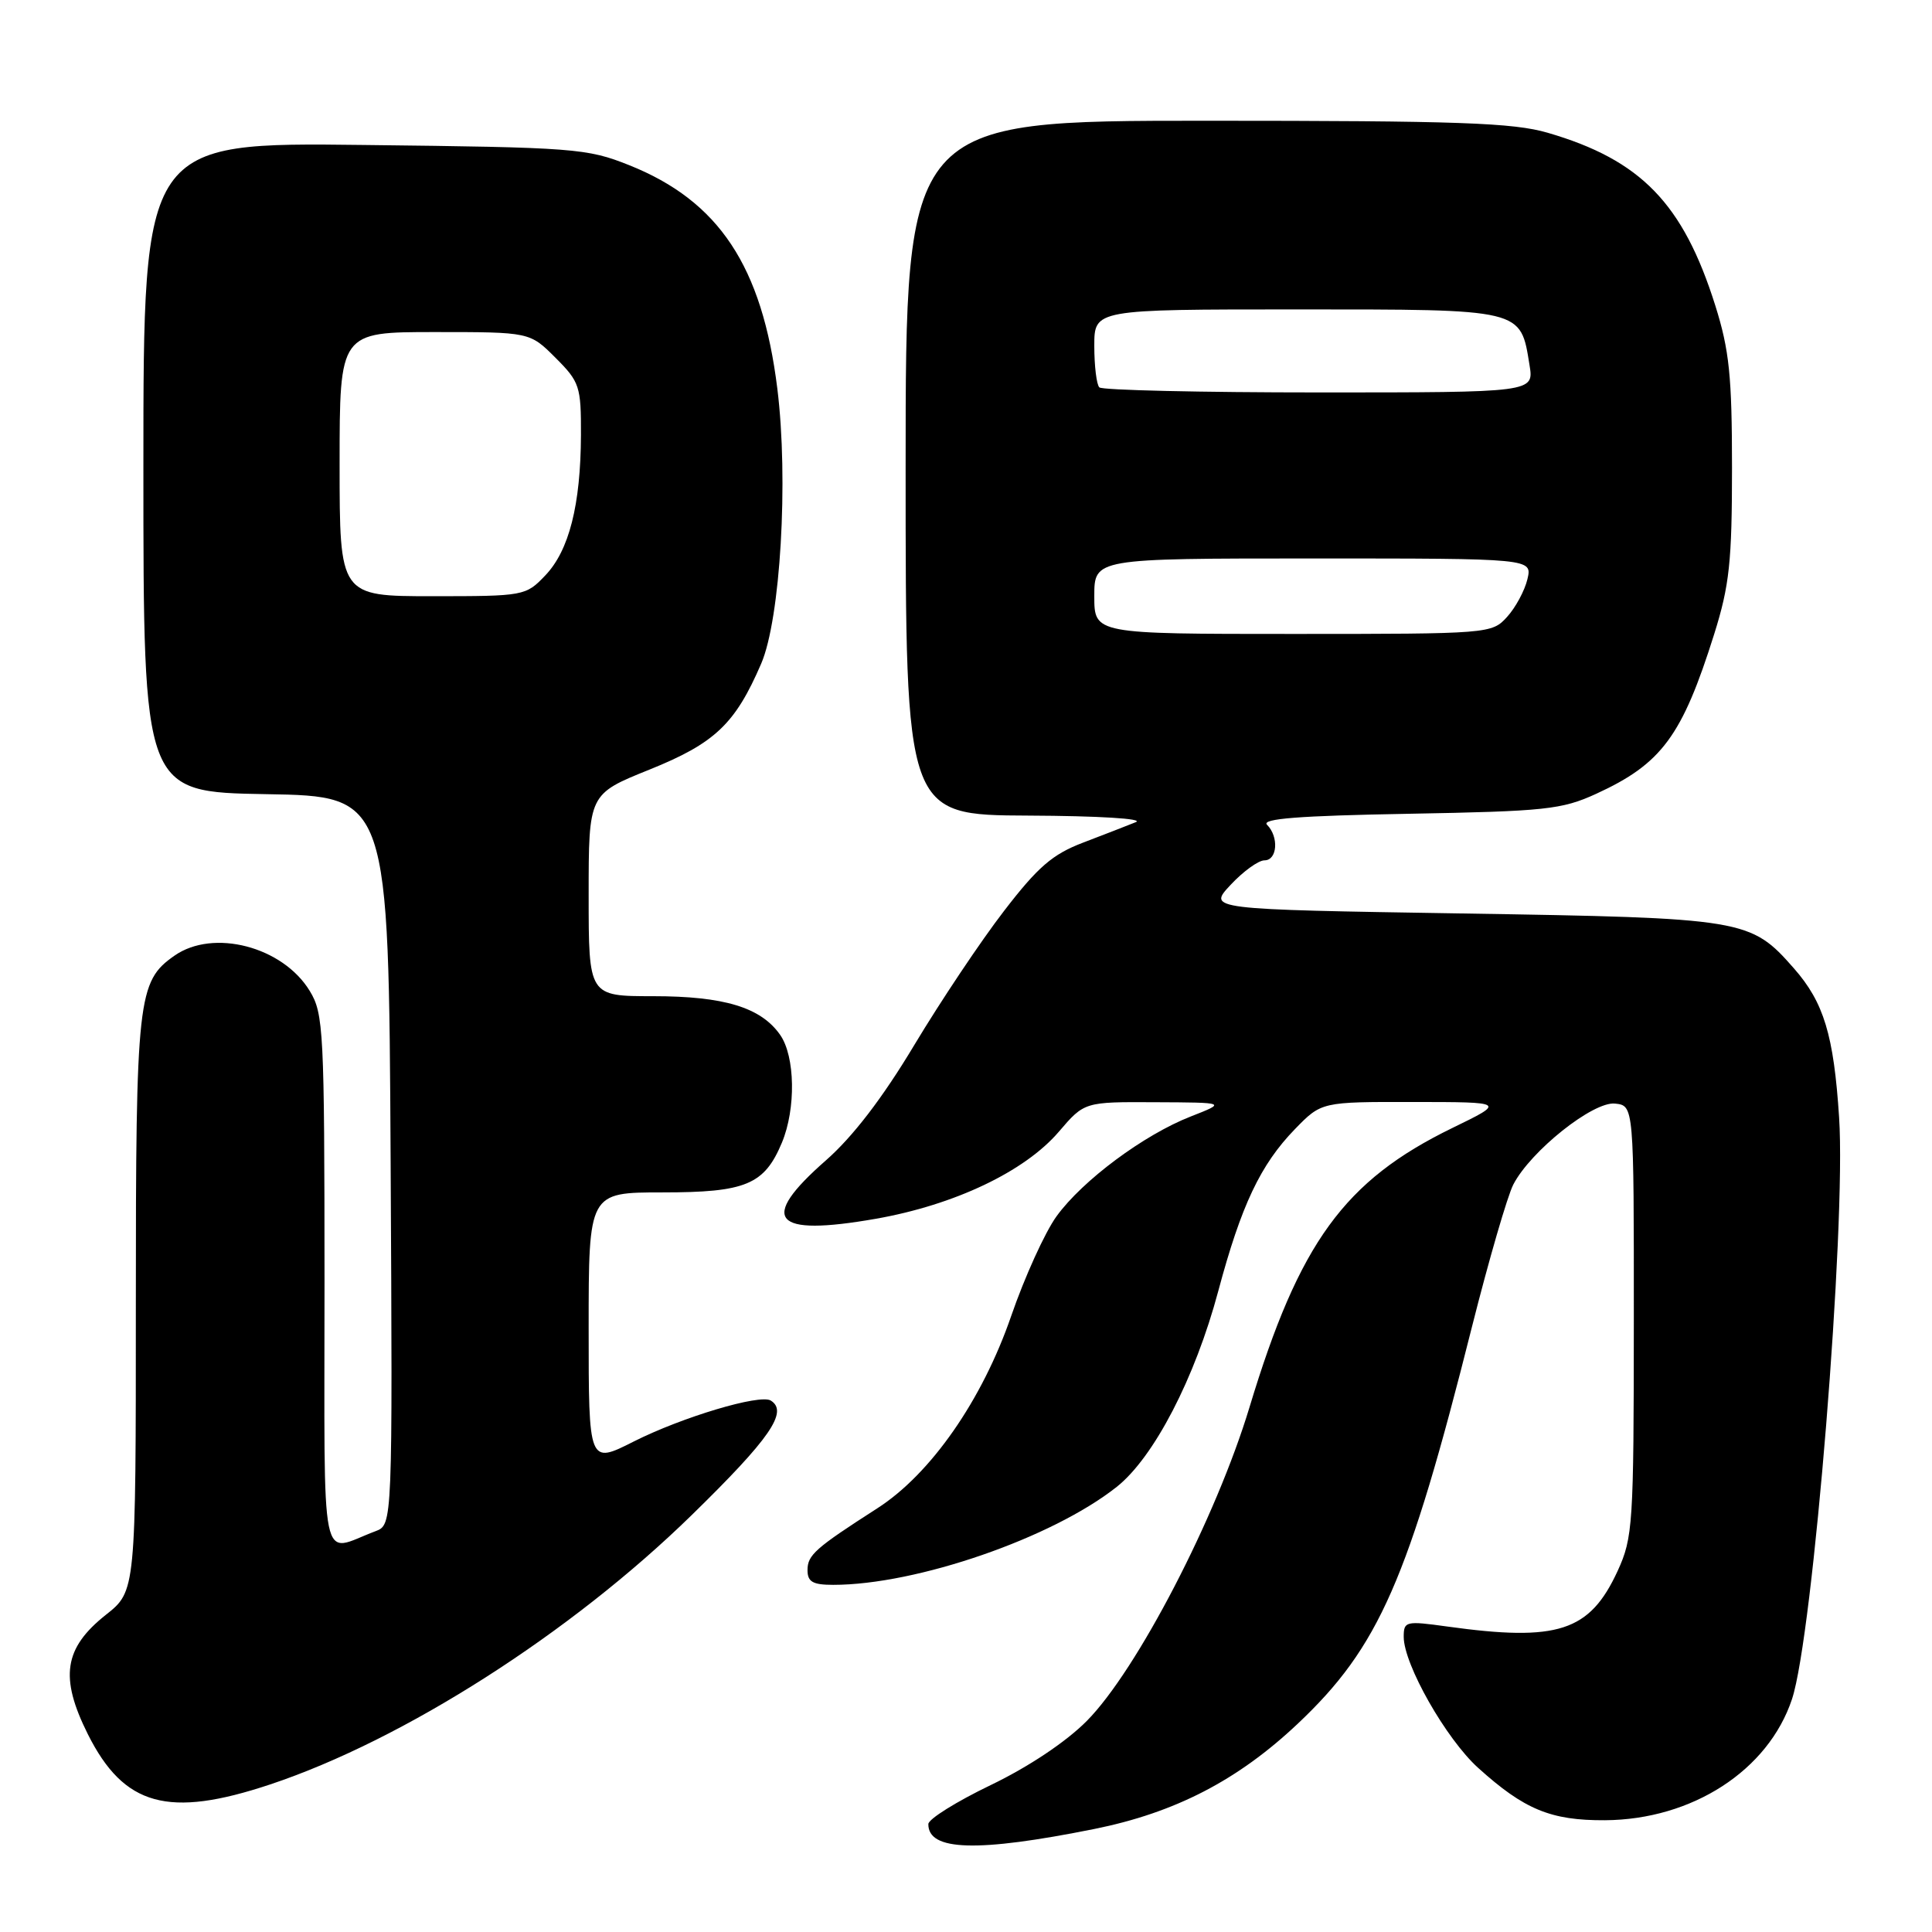 <?xml version="1.0" encoding="UTF-8" standalone="no"?>
<!DOCTYPE svg PUBLIC "-//W3C//DTD SVG 1.1//EN" "http://www.w3.org/Graphics/SVG/1.1/DTD/svg11.dtd" >
<svg xmlns="http://www.w3.org/2000/svg" xmlns:xlink="http://www.w3.org/1999/xlink" version="1.1" viewBox="0 0 256 256">
 <g >
 <path fill="currentColor"
d=" M 145.00 242.35 C 155.71 240.19 164.01 235.90 171.95 228.41 C 182.72 218.25 186.60 209.39 195.05 175.78 C 197.28 166.95 199.74 158.48 200.52 156.96 C 202.82 152.51 211.10 145.92 214.00 146.23 C 216.50 146.50 216.50 146.50 216.49 175.00 C 216.48 202.03 216.37 203.74 214.34 208.17 C 210.64 216.19 206.43 217.56 191.75 215.52 C 186.27 214.76 186.00 214.82 186.00 216.89 C 186.00 220.54 191.61 230.41 195.86 234.25 C 201.97 239.77 205.49 241.23 212.66 241.19 C 224.22 241.12 234.31 234.59 237.45 225.14 C 240.24 216.74 244.64 162.46 243.69 148.05 C 242.98 137.15 241.67 132.83 237.71 128.32 C 231.95 121.76 231.21 121.64 193.76 121.04 C 160.02 120.50 160.02 120.50 163.06 117.25 C 164.73 115.46 166.75 114.00 167.55 114.00 C 169.26 114.00 169.48 110.88 167.89 109.29 C 167.08 108.48 172.11 108.09 186.64 107.83 C 204.77 107.50 206.94 107.27 211.49 105.19 C 220.19 101.20 222.89 97.54 227.15 83.99 C 229.16 77.57 229.50 74.43 229.50 62.00 C 229.50 49.83 229.14 46.38 227.29 40.50 C 223.02 26.95 217.43 21.19 205.07 17.59 C 200.51 16.26 193.22 16.00 159.82 16.00 C 120.00 16.00 120.00 16.00 120.00 62.00 C 120.00 108.00 120.00 108.00 136.25 108.07 C 145.55 108.11 151.64 108.48 150.50 108.94 C 149.40 109.39 146.26 110.60 143.52 111.65 C 139.45 113.20 137.52 114.87 133.02 120.73 C 129.98 124.67 124.64 132.66 121.15 138.47 C 116.93 145.51 113.00 150.63 109.42 153.77 C 100.45 161.64 102.37 163.89 116.02 161.50 C 126.46 159.67 135.78 155.24 140.30 149.96 C 143.69 146.00 143.69 146.00 153.10 146.05 C 162.50 146.09 162.50 146.09 157.78 147.94 C 151.56 150.37 143.44 156.41 140.00 161.16 C 138.47 163.27 135.77 169.21 133.99 174.37 C 130.15 185.52 123.33 195.32 116.23 199.87 C 108.01 205.15 107.00 206.05 107.00 208.05 C 107.00 209.60 107.69 210.00 110.41 210.00 C 121.45 210.00 139.43 203.79 147.97 197.02 C 152.89 193.12 158.34 182.63 161.43 171.06 C 164.47 159.70 167.02 154.32 171.58 149.62 C 175.10 146.00 175.10 146.00 187.30 146.02 C 199.50 146.03 199.50 146.03 192.45 149.46 C 178.12 156.44 172.16 164.64 165.57 186.45 C 161.14 201.11 150.65 221.33 144.00 228.04 C 141.25 230.81 136.29 234.12 131.26 236.54 C 126.73 238.72 123.01 241.04 123.01 241.70 C 122.98 245.27 129.50 245.46 145.00 242.35 Z  M 35.82 236.44 C 53.54 230.52 75.69 216.36 91.66 200.75 C 102.04 190.61 104.50 187.05 102.13 185.58 C 100.69 184.69 90.40 187.77 83.99 191.00 C 78.00 194.03 78.00 194.03 78.00 176.01 C 78.00 158.00 78.00 158.00 87.78 158.00 C 98.82 158.00 101.28 156.98 103.61 151.40 C 105.48 146.91 105.37 139.97 103.37 137.12 C 100.82 133.48 95.95 132.00 86.53 132.00 C 78.00 132.00 78.00 132.00 78.00 118.61 C 78.00 105.22 78.00 105.22 86.05 101.98 C 94.73 98.48 97.41 95.94 100.86 87.94 C 103.41 82.03 104.50 63.56 103.00 51.49 C 100.99 35.27 95.26 26.64 83.38 21.89 C 77.76 19.65 76.18 19.53 48.25 19.21 C 19.00 18.86 19.00 18.86 19.00 61.91 C 19.00 104.95 19.00 104.95 35.25 105.23 C 51.50 105.50 51.50 105.50 51.76 153.77 C 52.02 202.04 52.02 202.04 49.76 202.89 C 42.27 205.69 43.00 209.25 43.00 169.82 C 42.99 136.55 42.88 134.31 41.04 131.30 C 37.46 125.42 28.26 123.03 23.12 126.63 C 18.23 130.05 18.00 132.17 18.00 172.88 C 18.00 210.83 18.00 210.83 14.03 213.97 C 8.47 218.38 7.88 222.25 11.63 229.77 C 16.42 239.33 22.30 240.95 35.82 236.44 Z  M 145.00 79.00 C 145.00 74.00 145.00 74.00 174.02 74.00 C 203.04 74.00 203.04 74.00 202.39 76.75 C 202.03 78.26 200.82 80.51 199.69 81.75 C 197.67 83.97 197.35 84.00 171.33 84.00 C 145.00 84.00 145.00 84.00 145.00 79.00 Z  M 145.67 51.33 C 145.30 50.97 145.00 48.49 145.00 45.83 C 145.00 41.00 145.00 41.00 171.85 41.00 C 201.94 41.00 201.46 40.89 202.67 48.38 C 203.26 52.00 203.26 52.00 174.80 52.00 C 159.14 52.00 146.03 51.70 145.67 51.33 Z  M 45.00 61.50 C 45.00 44.00 45.00 44.00 57.60 44.00 C 70.20 44.00 70.20 44.00 73.60 47.40 C 76.81 50.61 77.00 51.18 76.98 57.65 C 76.94 66.91 75.41 72.95 72.25 76.25 C 69.67 78.96 69.44 79.00 57.31 79.00 C 45.00 79.00 45.00 79.00 45.00 61.50 Z "/>
</g>
</svg>